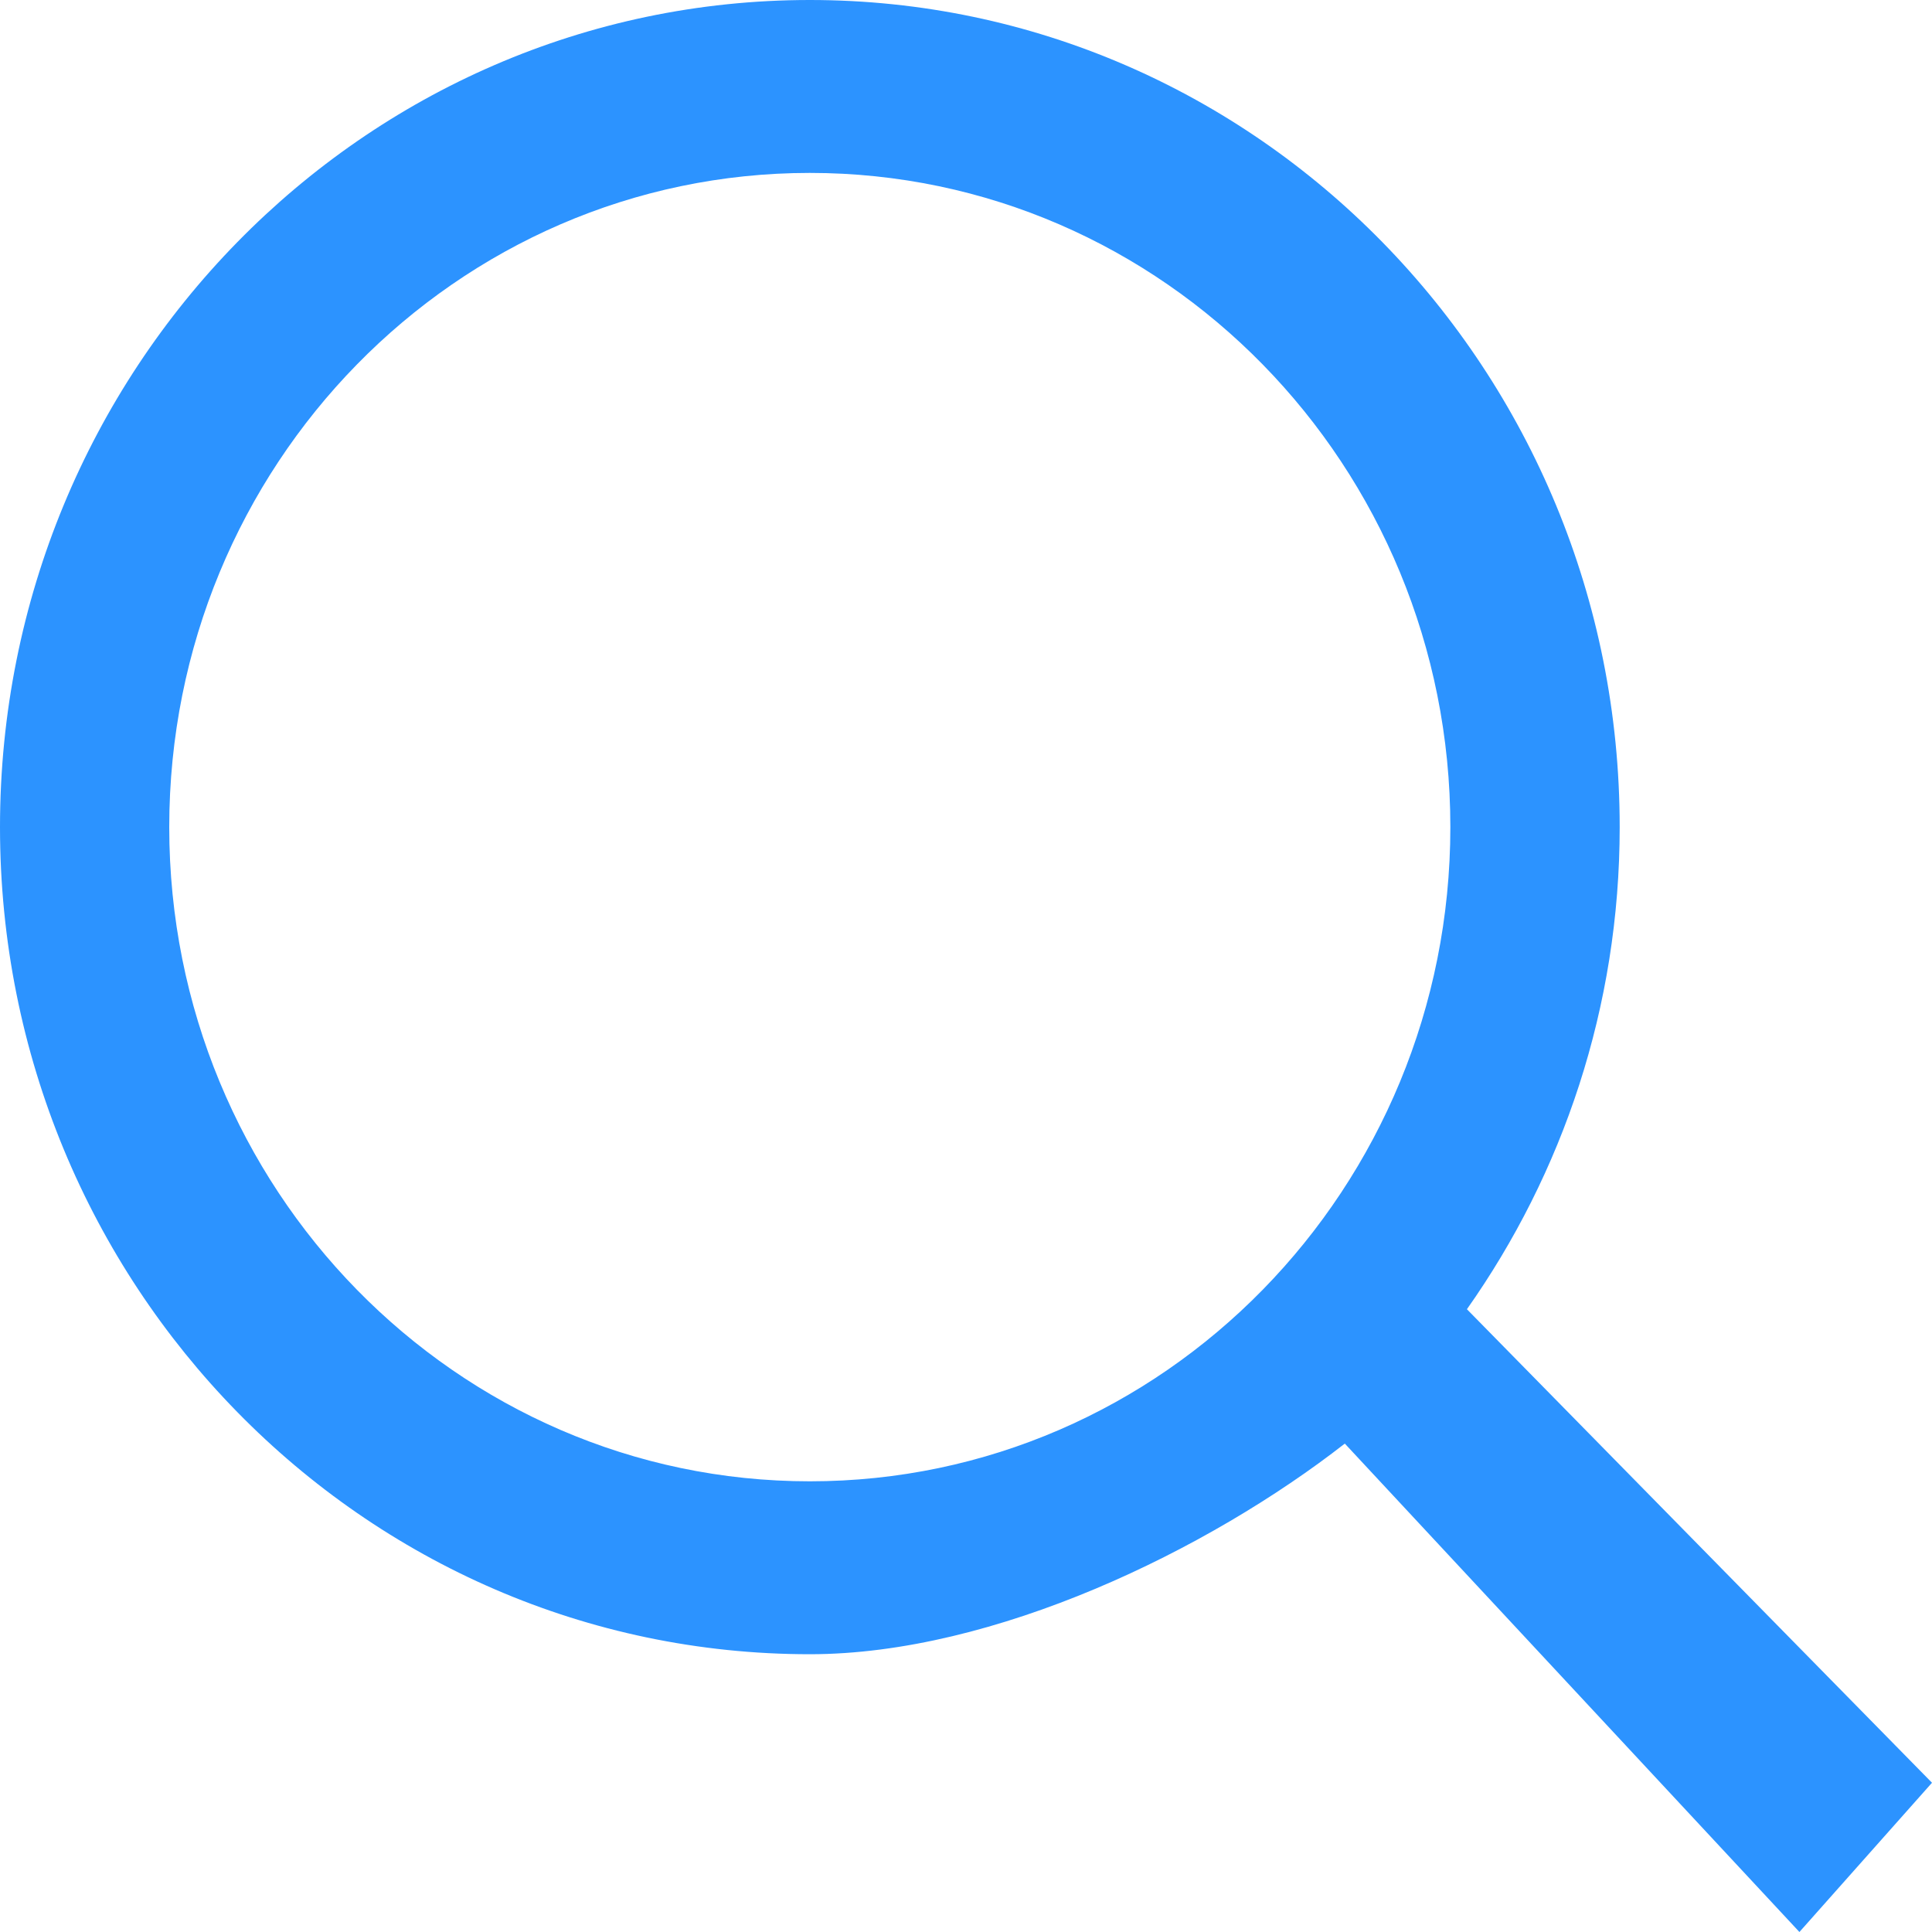<?xml version="1.0" encoding="UTF-8"?>
<svg width="40px" height="40px" viewBox="0 0 40 40" version="1.1" xmlns="http://www.w3.org/2000/svg" xmlns:xlink="http://www.w3.org/1999/xlink">
    <!-- Generator: Sketch 51.3 (57544) - http://www.bohemiancoding.com/sketch -->
    <title>搜索图标</title>
    <desc>Created with Sketch.</desc>
    <defs></defs>
    <g id="Page-1" stroke="none" stroke-width="1" fill="none" fill-rule="evenodd">
        <g id="财务报表-团队余额-充值" transform="translate(-40, -346)" fill="#2C93FF">
            <g id="搜索框" transform="translate(16, 322)">
                <g id="搜索栏/激活前/页面内搜索">
                    <g>
                        <g>
                            <path d="M61.255,64 L51.843,53.888 C49.022,56.088 44.589,58.249 40.767,58.249 C31.507,58.249 24,50.582 24,41.125 C24,31.667 31.507,24 40.767,24 C50.027,24 57.534,31.667 57.534,41.124 C57.534,44.854 56.354,48.295 54.371,51.106 L64,60.91 L61.255,64 Z M40.767,27.58 C33.442,27.58 27.504,33.644 27.504,41.124 C27.504,48.605 33.442,54.669 40.767,54.669 C48.091,54.669 54.028,48.605 54.028,41.124 C54.028,33.644 48.091,27.58 40.767,27.58 L40.767,27.58 Z" id="搜索图标"></path>
                        </g>
                    </g>
                </g>
            </g>
        </g>
    </g>
</svg>